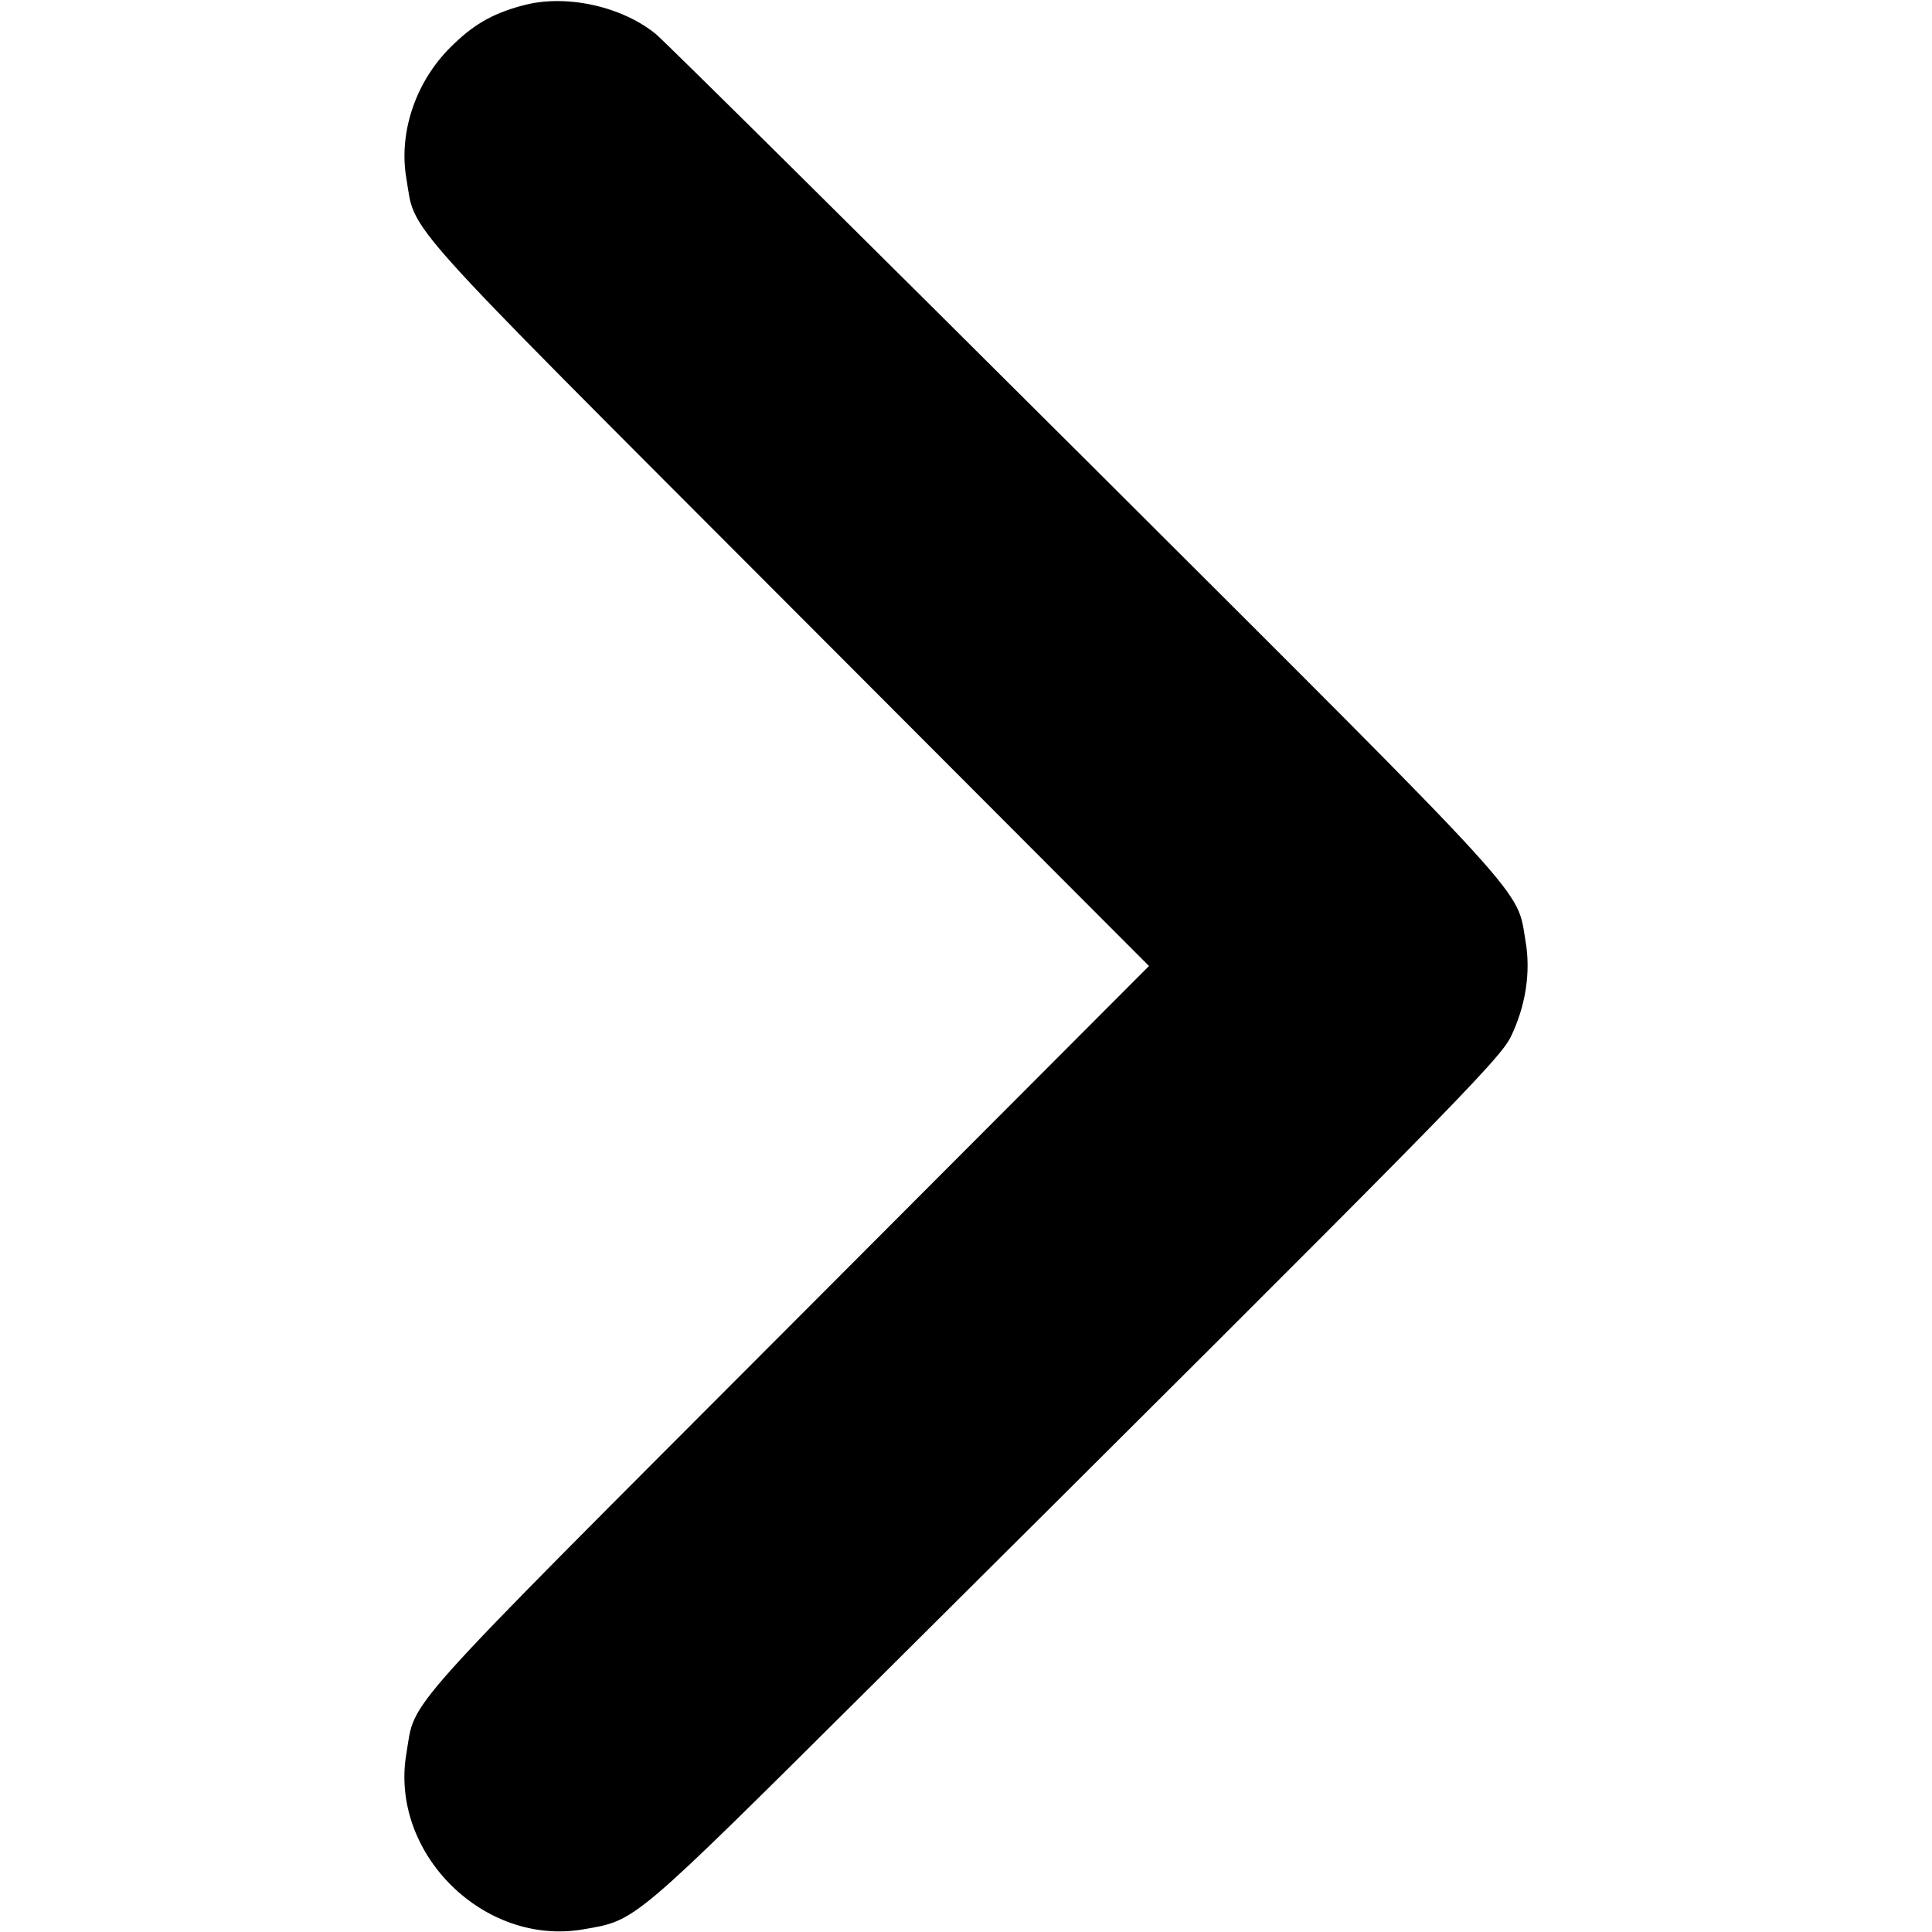 <!-- Generated by IcoMoon.io -->
<svg version="1.1" xmlns="http://www.w3.org/2000/svg" width="32" height="32" viewBox="0 0 32 32">
<path d="M8.644 0.094c-0.506 0.138-0.819 0.325-1.188 0.694-0.575 0.575-0.856 1.413-0.725 2.169 0.156 0.925-0.219 0.5 6.325 7.056l5.975 5.987-5.975 5.988c-6.544 6.556-6.169 6.131-6.325 7.056-0.281 1.644 1.275 3.194 2.925 2.913 0.894-0.156 0.775-0.056 4.875-4.131 9.425-9.375 10.306-10.269 10.494-10.656 0.244-0.506 0.331-1.063 0.244-1.575-0.156-0.9 0.225-0.488-7.262-7.956-3.769-3.756-6.981-6.938-7.144-7.075-0.575-0.469-1.519-0.669-2.219-0.469z"></path>
</svg>
